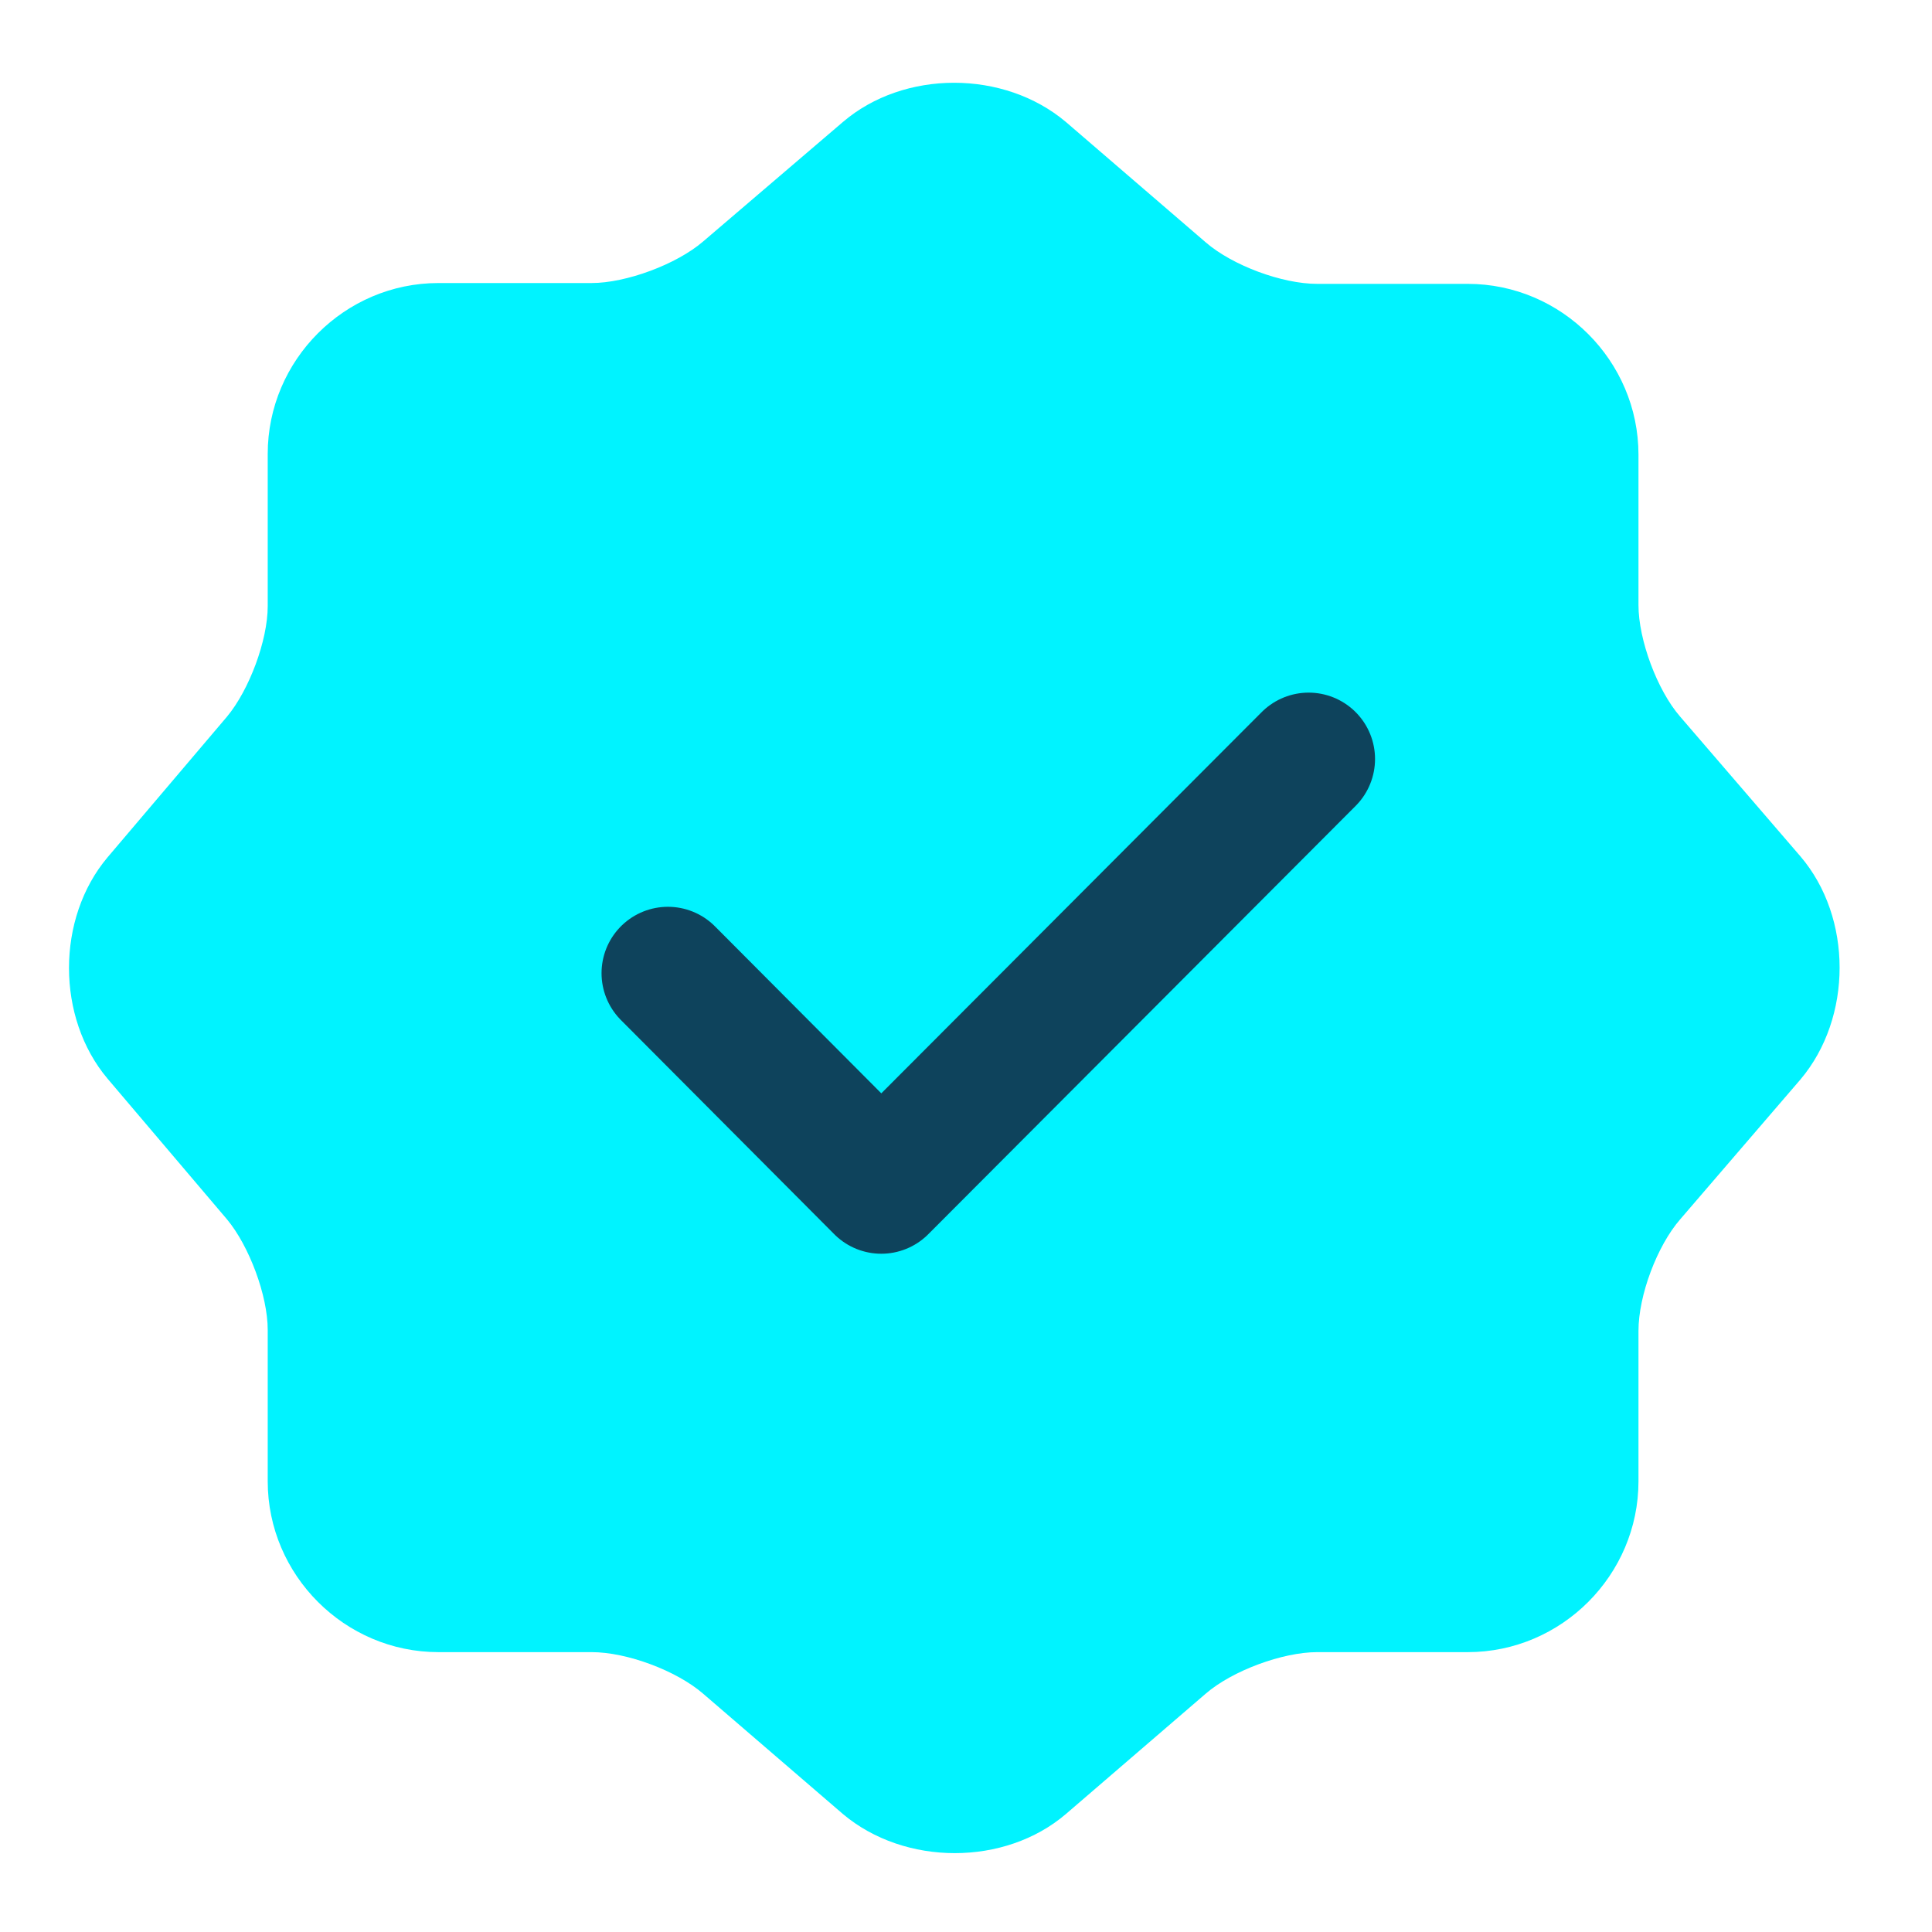 <svg width="14" height="14" viewBox="0 0 14 14" fill="none" xmlns="http://www.w3.org/2000/svg">
<g clip-path="url(#clip0_3910_59410)">
<path d="M6.108 0.884C6.551 0.505 7.275 0.505 7.724 0.884L8.737 1.756C8.93 1.923 9.289 2.057 9.545 2.057H10.636C11.315 2.057 11.873 2.615 11.873 3.295V4.385C11.873 4.635 12.008 5.001 12.175 5.193L13.047 6.206C13.425 6.649 13.425 7.374 13.047 7.822L12.175 8.836C12.008 9.028 11.873 9.387 11.873 9.644V10.734C11.873 11.414 11.315 11.972 10.636 11.972H9.545C9.295 11.972 8.93 12.106 8.737 12.273L7.724 13.145C7.282 13.523 6.557 13.523 6.108 13.145L5.095 12.273C4.902 12.106 4.543 11.972 4.287 11.972H3.177C2.498 11.972 1.94 11.414 1.94 10.734V9.637C1.94 9.387 1.805 9.028 1.645 8.836L0.779 7.816C0.407 7.374 0.407 6.655 0.779 6.213L1.645 5.193C1.805 5.001 1.94 4.642 1.94 4.392V3.289C1.94 2.609 2.498 2.051 3.177 2.051H4.287C4.537 2.051 4.902 1.916 5.095 1.75L6.108 0.884Z" fill="#00F3FF"/>
<path d="M4.84 7.052L6.386 8.604L9.483 5.5" stroke="#0E435C" stroke-width="0.962" stroke-linecap="round" stroke-linejoin="round"/>
</g>
<defs>
<clipPath id="clip0_3910_59410">
<rect width="14" height="14" fill="white"/>
</clipPath>
</defs>
</svg>
